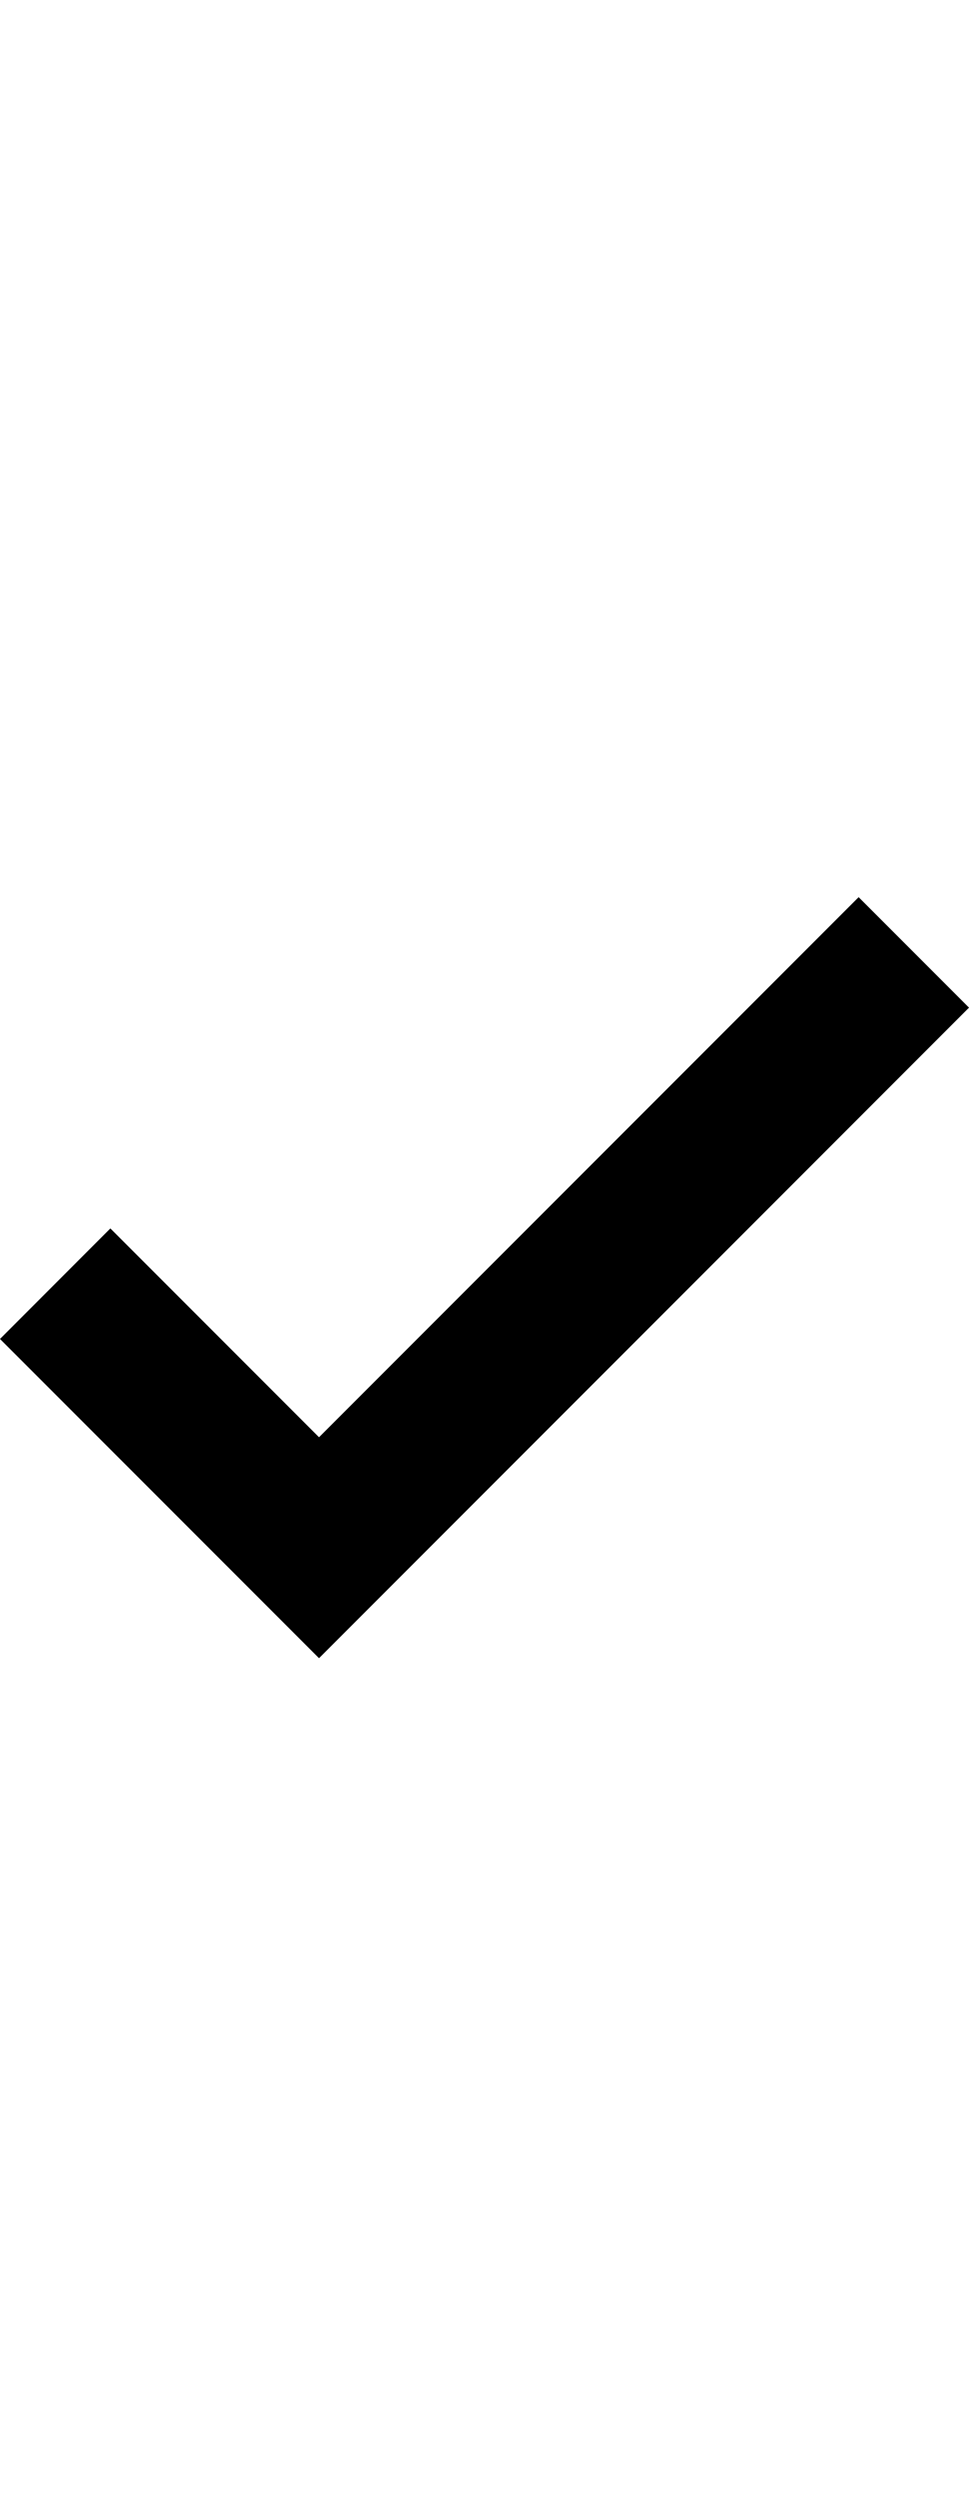 <?xml version="1.0" encoding="utf-8"?>
<!-- Generator: Adobe Illustrator 19.2.1, SVG Export Plug-In . SVG Version: 6.00 Build 0)  -->
<svg version="1.1" id="Layer_1" xmlns="http://www.w3.org/2000/svg" xmlns:xlink="http://www.w3.org/1999/xlink" x="0px" y="0px"
	 width="12.414px" height="32px" viewBox="0 0 12.414 32" style="enable-background:new 0 0 12.414 32;" xml:space="preserve">
<g>
	<path d="M4.087,21.224L0,17.138l1.414-1.415l2.673,2.673L11,11.483l1.414,1.414L4.087,21.224z"/>
</g>
</svg>
